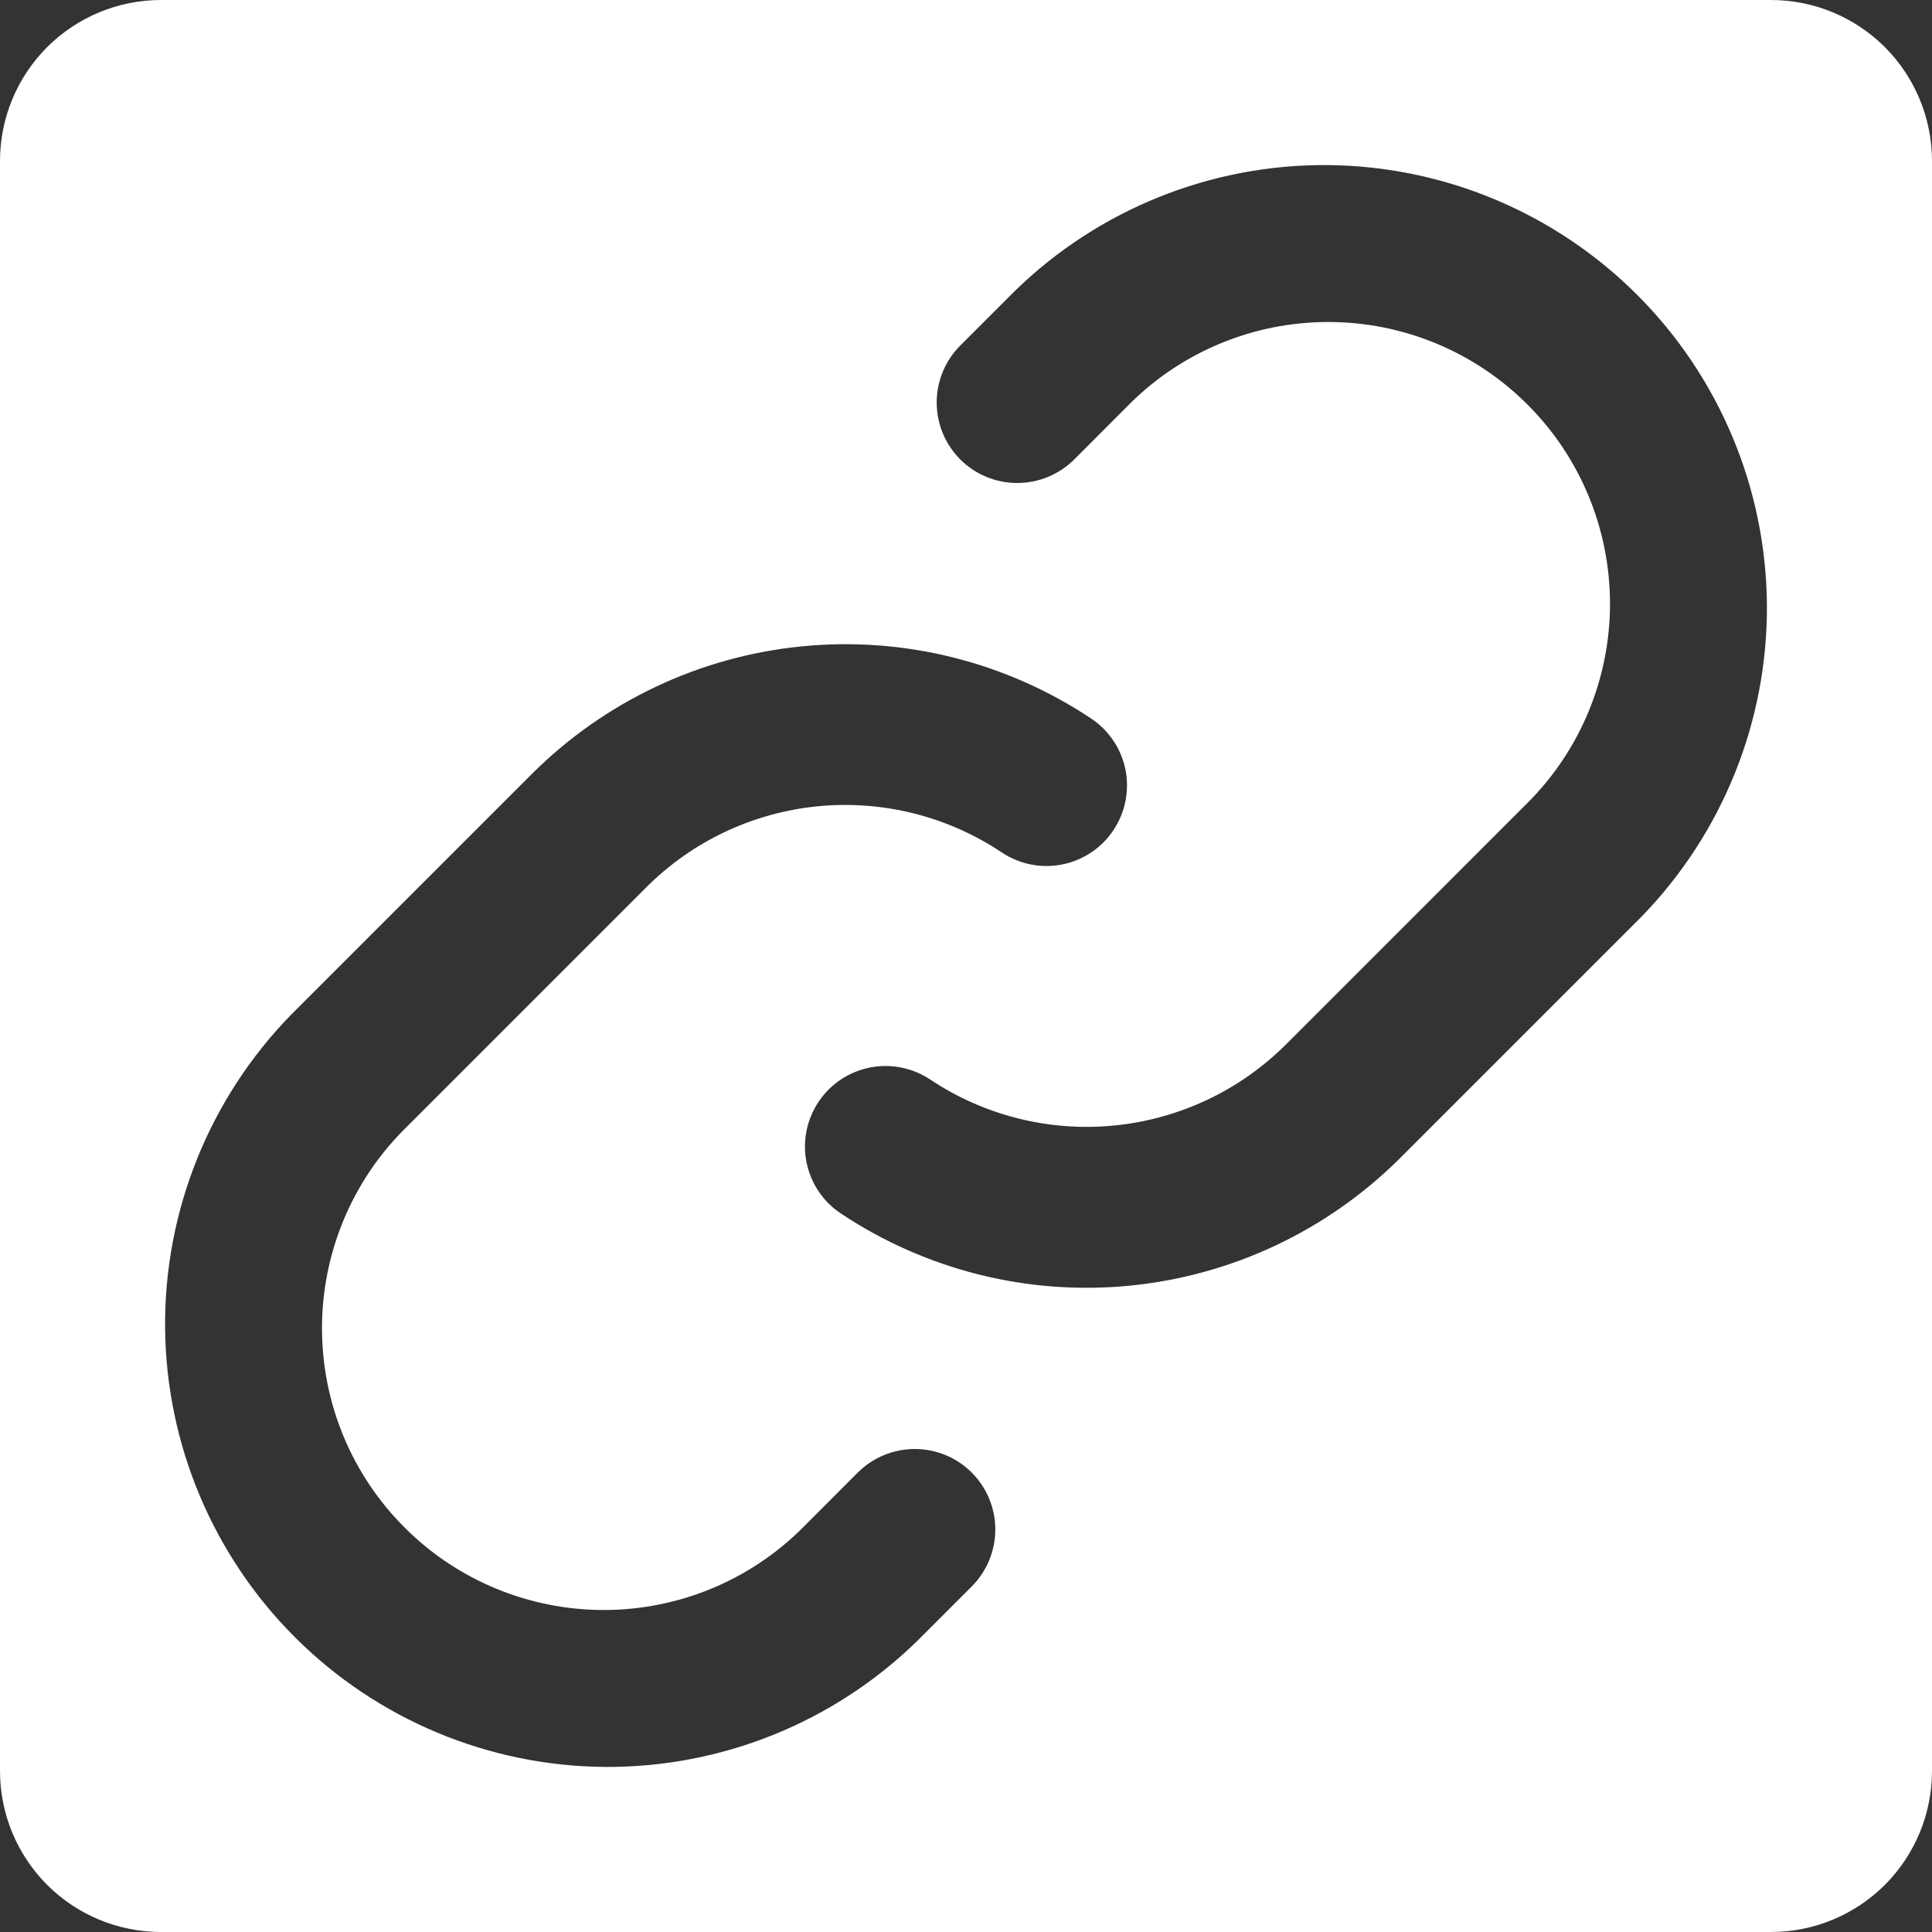 <svg width="18" height="18" viewBox="0 0 18 18" fill="none" xmlns="http://www.w3.org/2000/svg">
<rect x="0" y="0" width="18" height="18" fill="#333333" stroke="none"/>
<path d="M16.5 0H1.5C1.102 0 0.721 0.158 0.439 0.439C0.158 0.721 0 1.102 0 1.5V16.5C0 16.898 0.158 17.279 0.439 17.561C0.721 17.842 1.102 18 1.5 18H16.5C16.898 18 17.279 17.842 17.561 17.561C17.842 17.279 18 16.898 18 16.5V1.5C18 1.102 17.842 0.721 17.561 0.439C17.279 0.158 16.898 0 16.5 0ZM9.053 14.781L8.542 15.292C7.765 16.048 6.721 16.469 5.636 16.462C4.552 16.454 3.514 16.02 2.747 15.253C1.98 14.486 1.546 13.448 1.538 12.364C1.531 11.279 1.952 10.235 2.708 9.458L4.958 7.208C5.634 6.535 6.522 6.115 7.471 6.022C8.421 5.928 9.373 6.166 10.167 6.695C10.332 6.805 10.447 6.977 10.486 7.172C10.524 7.367 10.484 7.57 10.373 7.735C10.263 7.901 10.091 8.015 9.896 8.054C9.701 8.093 9.498 8.052 9.333 7.942C8.828 7.604 8.222 7.453 7.617 7.512C7.013 7.572 6.448 7.839 6.019 8.269L3.769 10.519C3.276 11.011 3 11.679 3 12.375C3 13.071 3.276 13.739 3.769 14.231C4.261 14.724 4.929 15 5.625 15C6.321 15 6.989 14.724 7.481 14.231L7.992 13.719C8.133 13.579 8.324 13.5 8.523 13.5C8.722 13.5 8.913 13.579 9.053 13.719C9.194 13.86 9.273 14.051 9.273 14.25C9.273 14.449 9.194 14.64 9.053 14.781ZM15.292 8.542L13.042 10.792C12.366 11.465 11.478 11.884 10.529 11.978C9.579 12.072 8.627 11.834 7.833 11.305C7.667 11.195 7.553 11.023 7.514 10.828C7.475 10.633 7.516 10.43 7.627 10.265C7.737 10.099 7.909 9.985 8.104 9.946C8.299 9.907 8.502 9.948 8.667 10.058C9.173 10.395 9.779 10.546 10.383 10.486C10.987 10.426 11.551 10.16 11.981 9.731L14.231 7.481C14.724 6.989 15 6.321 15 5.625C15 4.929 14.724 4.261 14.231 3.769C13.739 3.276 13.071 3 12.375 3C11.679 3 11.011 3.276 10.519 3.769L10.008 4.281C9.867 4.421 9.676 4.5 9.477 4.5C9.278 4.5 9.087 4.421 8.947 4.281C8.806 4.14 8.727 3.949 8.727 3.75C8.727 3.551 8.806 3.36 8.947 3.219L9.458 2.708C10.235 1.952 11.279 1.531 12.364 1.538C13.448 1.546 14.486 1.98 15.253 2.747C16.02 3.514 16.454 4.552 16.462 5.636C16.469 6.721 16.048 7.765 15.292 8.542Z" fill="white"/>
</svg>
